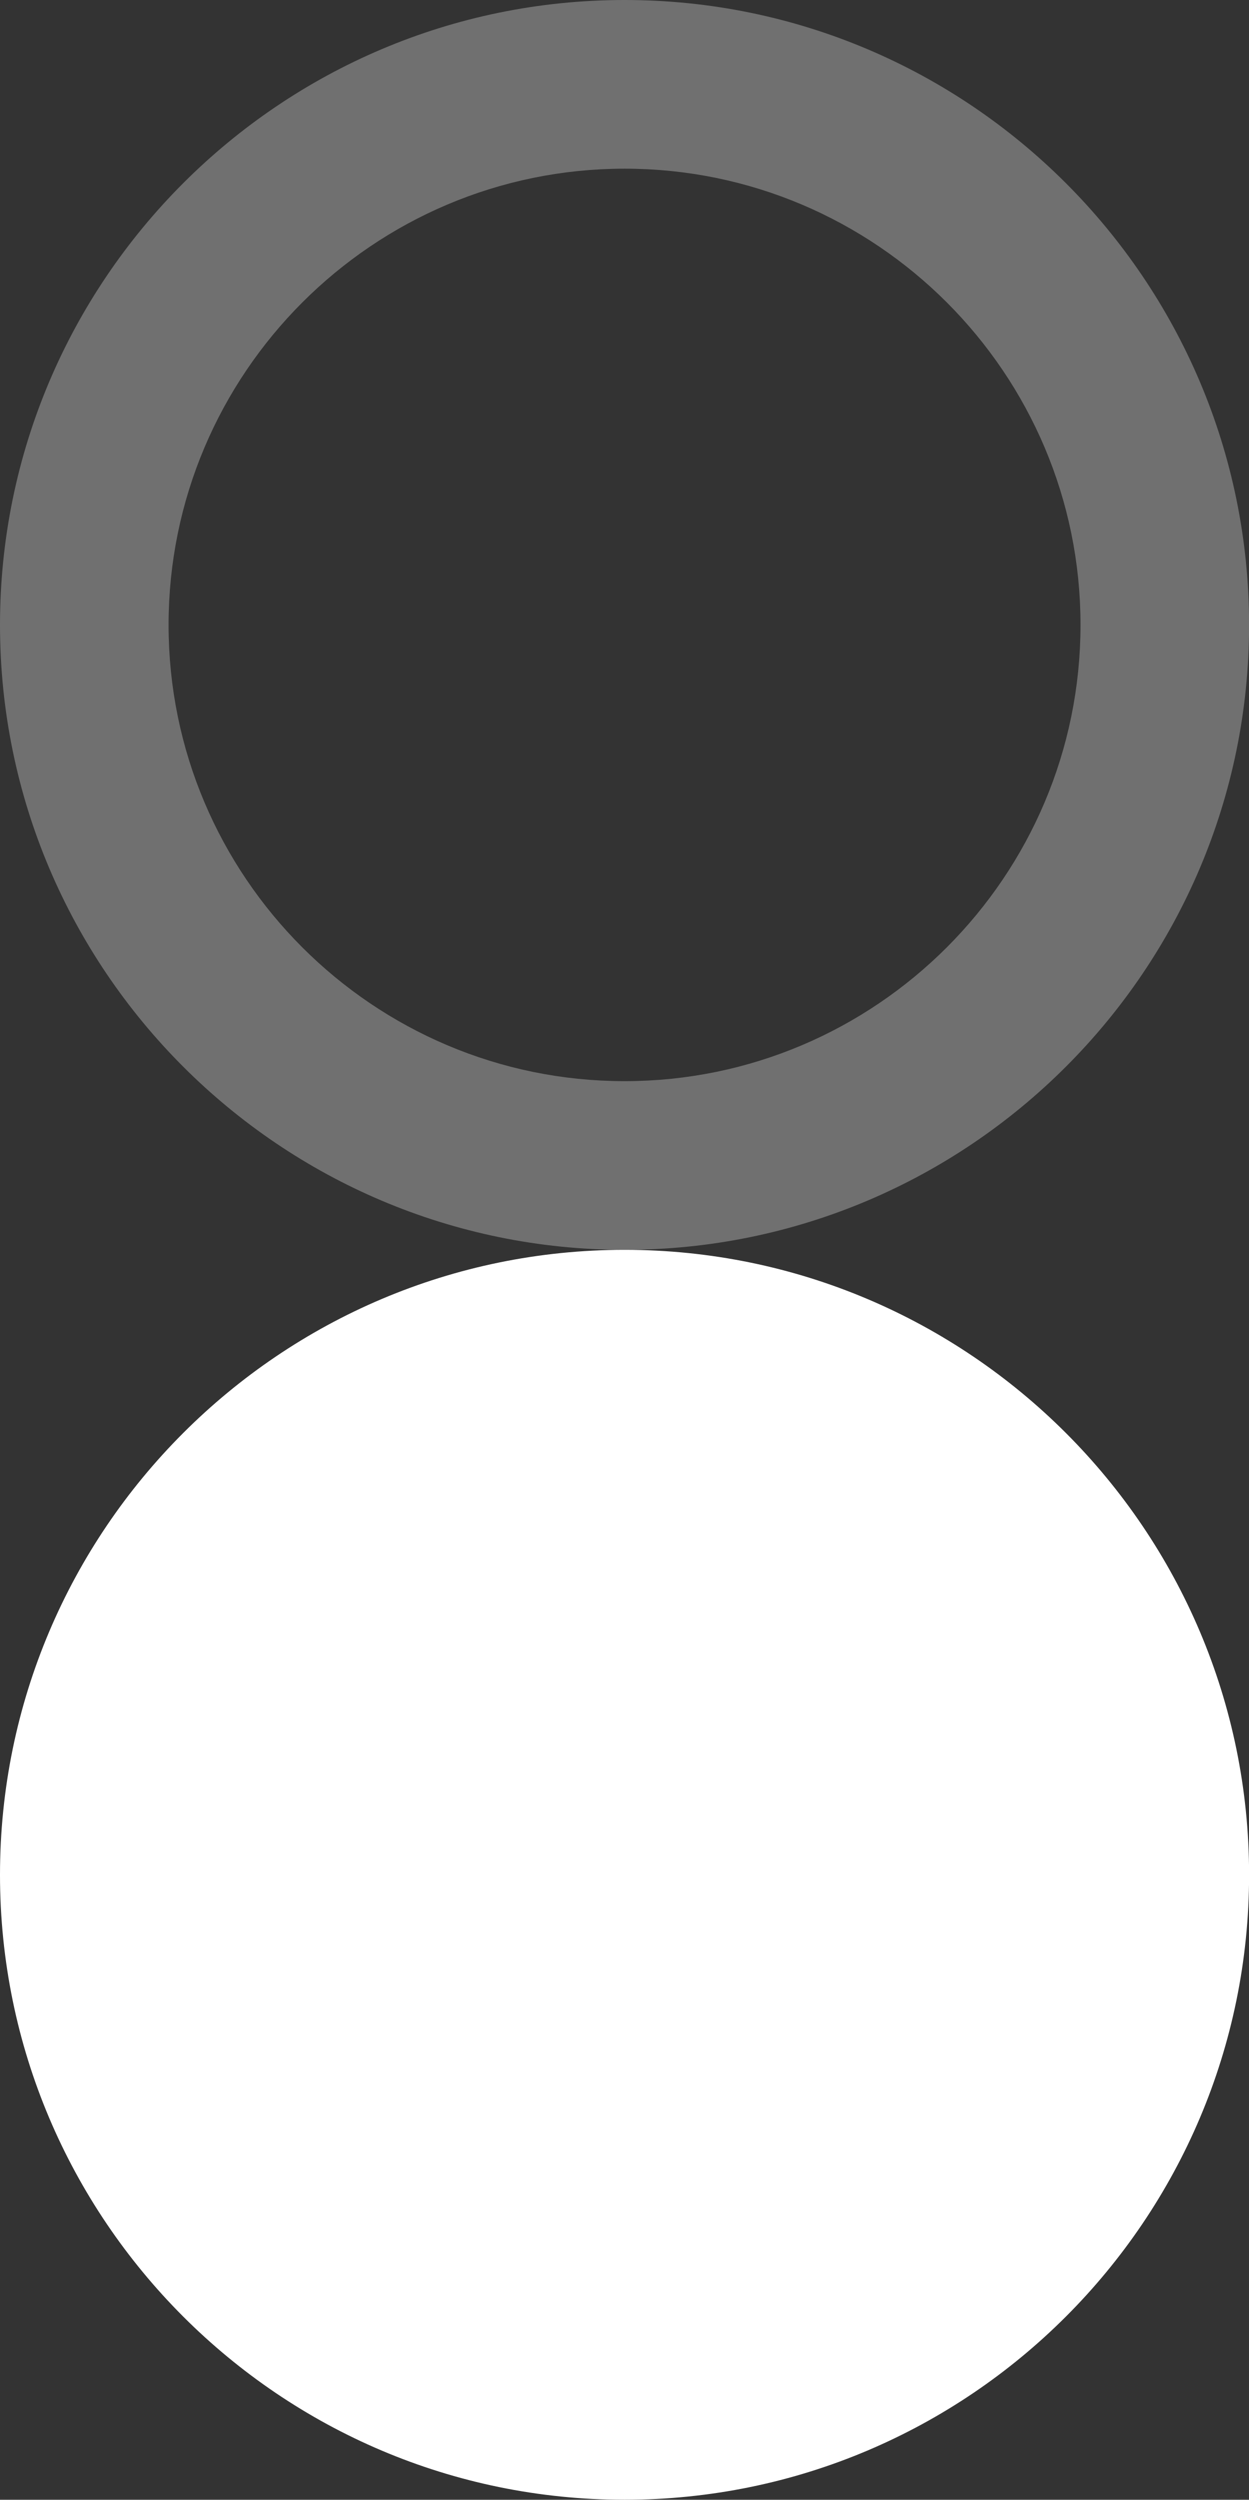 <?xml version="1.0" encoding="utf-8"?>
<!-- Generator: Adobe Illustrator 16.0.0, SVG Export Plug-In . SVG Version: 6.00 Build 0)  -->
<!DOCTYPE svg PUBLIC "-//W3C//DTD SVG 1.1//EN" "http://www.w3.org/Graphics/SVG/1.1/DTD/svg11.dtd">
<svg version="1.1" id="Layer_1" xmlns="http://www.w3.org/2000/svg" xmlns:xlink="http://www.w3.org/1999/xlink" x="0px" y="0px"
	 width="14.818px" height="29.639px" viewBox="0 0 14.818 29.639" enable-background="new 0 0 14.818 29.639" xml:space="preserve">
<rect x="0" y="0" width="14.818" height="29.639" fill="#333333" stroke="none"/>
<g opacity="0.3">
	<path fill="#FFFFFF" d="M7.41,14.819C3.324,14.819,0,11.496,0,7.41S3.324,0,7.41,0s7.409,3.324,7.409,7.41
		S11.496,14.819,7.41,14.819z M7.41,2C4.427,2,2,4.427,2,7.41c0,2.982,2.427,5.409,5.41,5.409c2.982,0,5.409-2.427,5.409-5.409
		C12.82,4.427,10.393,2,7.41,2z"/>
</g>
<g>
	<circle fill="#FFFFFF" cx="7.41" cy="22.229" r="6.41"/>
	<path fill="#FFFFFF" d="M7.41,29.639c-4.086,0-7.41-3.324-7.41-7.41s3.324-7.41,7.41-7.41s7.409,3.324,7.409,7.41
		S11.496,29.639,7.41,29.639z M7.41,16.819c-2.983,0-5.41,2.428-5.41,5.41c0,2.983,2.427,5.41,5.41,5.41
		c2.982,0,5.409-2.427,5.409-5.41C12.82,19.246,10.393,16.819,7.41,16.819z"/>
</g>
</svg>
